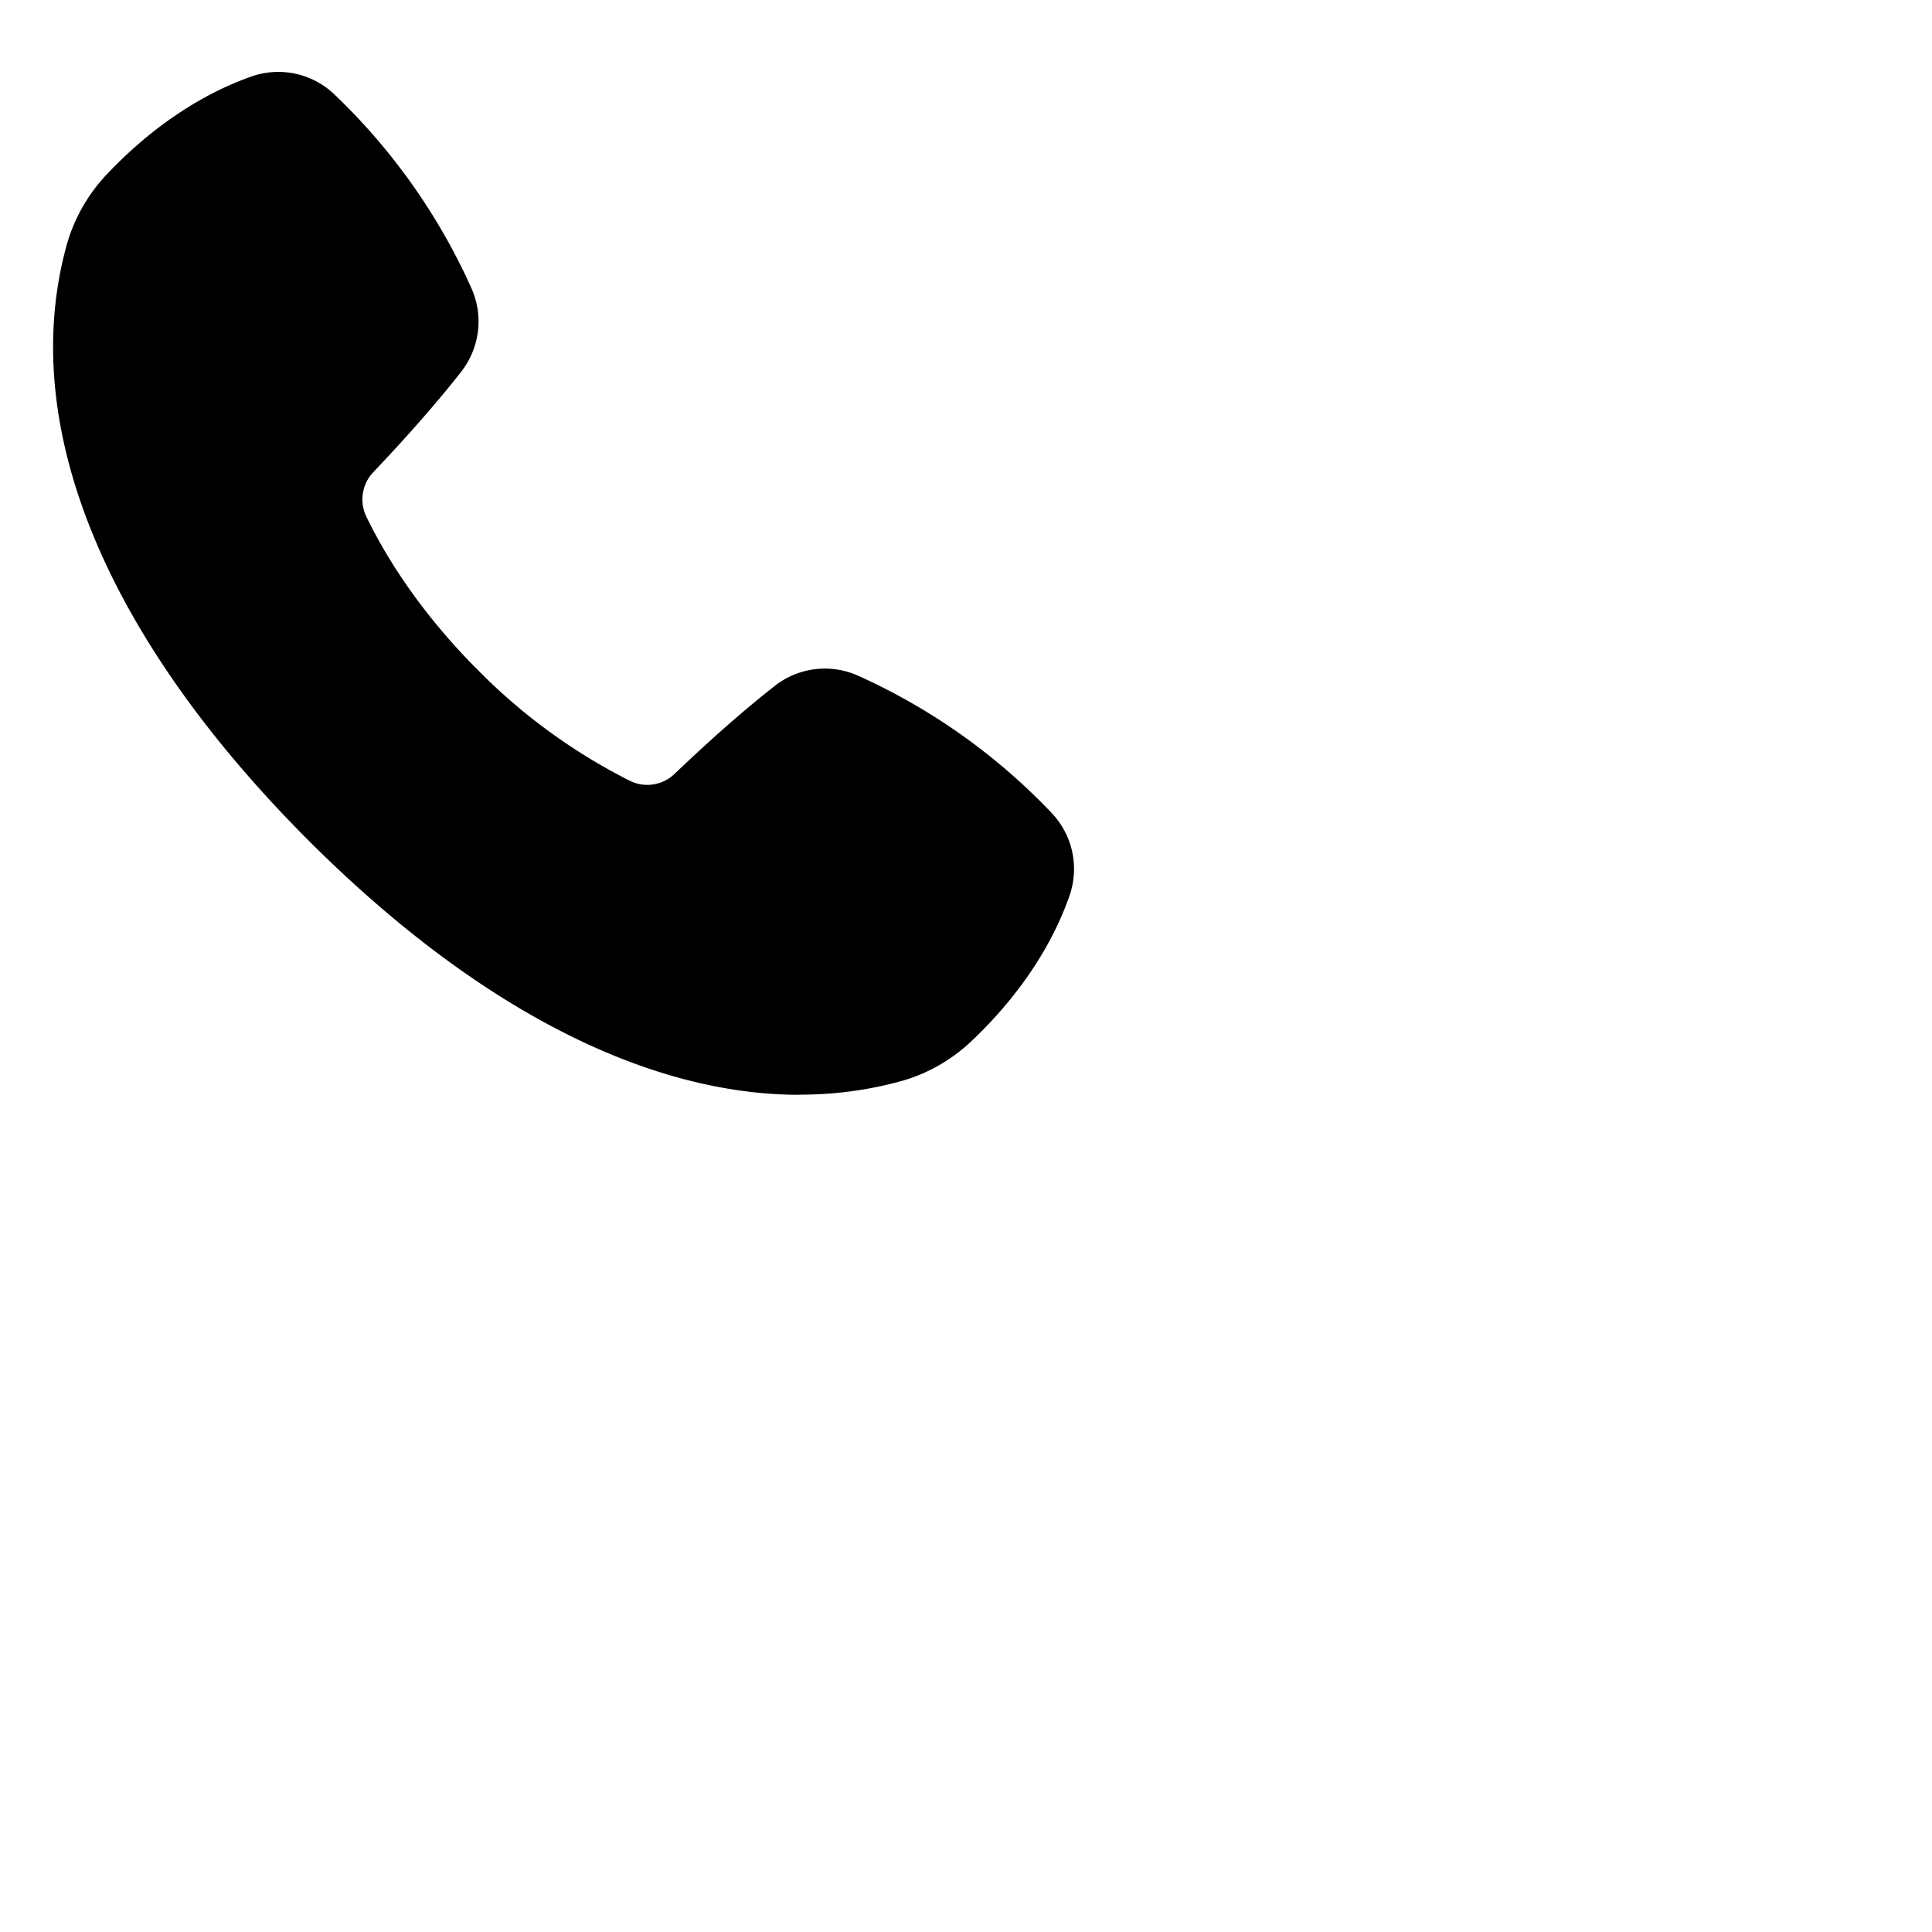 <svg xmlns="http://www.w3.org/2000/svg" width="24" height="24" baseProfile="full" viewBox="0 0 24 24"><path d="M9.932 13.6c-1.912 0-4.035-1.093-6.11-3.17C1.28 7.881.217 5.26.828 3.045c.09-.323.26-.626.495-.875.54-.573 1.161-.994 1.796-1.218a1.006 1.006 0 0 1 1.035.221 7.643 7.643 0 0 1 1.702 2.407c.154.344.105.743-.13 1.042-.302.384-.659.791-1.09 1.245a.491.491 0 0 0-.085.551c.32.66.797 1.317 1.38 1.9a7.198 7.198 0 0 0 1.897 1.383.488.488 0 0 0 .549-.085c.452-.432.859-.79 1.243-1.092a1.008 1.008 0 0 1 1.04-.13 7.64 7.64 0 0 1 2.403 1.704c.264.278.348.675.22 1.037-.223.635-.643 1.257-1.215 1.798-.249.236-.55.407-.873.497a4.711 4.711 0 0 1-1.262.168Z"/></svg>
